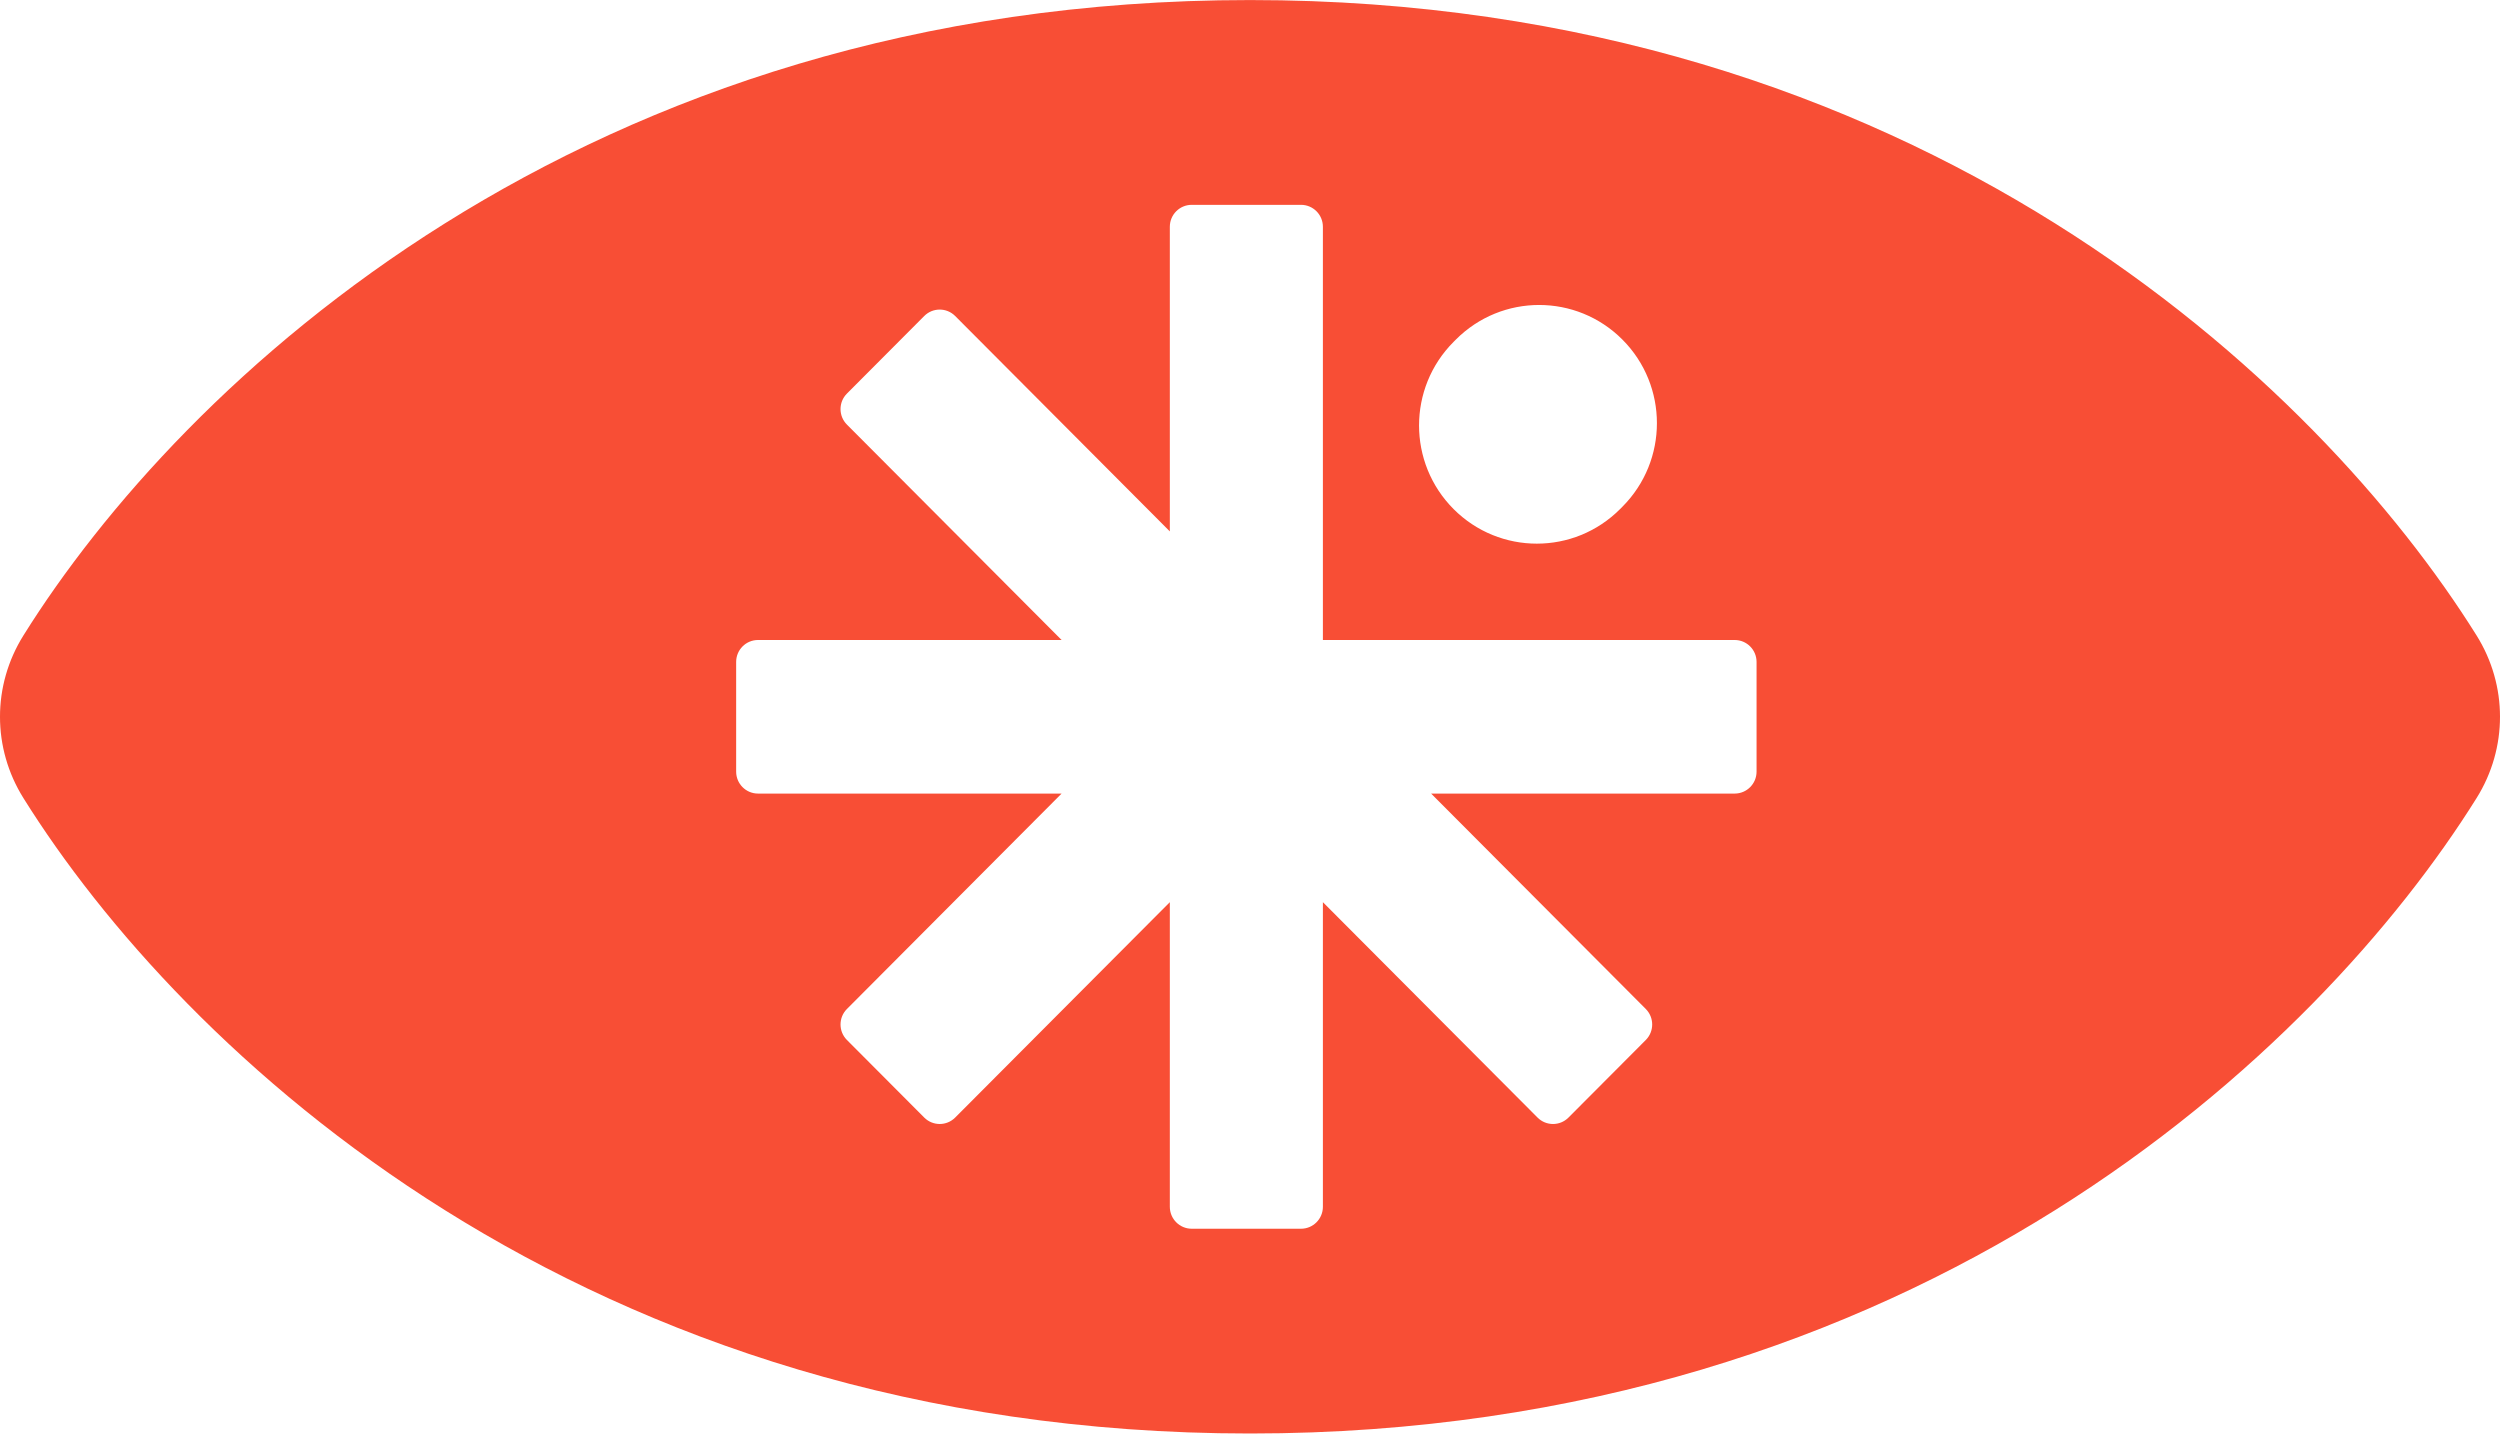 <svg width="586" height="337" viewBox="0 0 586 337" fill="none" xmlns="http://www.w3.org/2000/svg" aria-hidden="true">
<path fill-rule="evenodd" clip-rule="evenodd" d="M5.486 148.959C42.338 89.975 136.243 0.012 293 0.012C449.757 0.012 543.662 89.975 580.514 148.959C587.829 160.667 587.829 175.357 580.514 187.064C543.662 246.048 449.757 336.012 293 336.012C136.243 336.012 42.338 246.048 5.486 187.064C-1.829 175.357 -1.829 160.667 5.486 148.959ZM304.96 288.014C307.791 288.014 310.086 285.711 310.086 282.871V211.471L360.402 261.959C362.403 263.968 365.649 263.968 367.65 261.959L385.771 243.777C387.773 241.768 387.773 238.512 385.771 236.503L335.454 186.015H406.612C409.443 186.015 411.738 183.712 411.738 180.872V155.158C411.738 152.317 409.443 150.015 406.612 150.015H310.086V53.157C310.086 50.316 307.791 48.014 304.96 48.014L279.333 48.014C276.503 48.014 274.208 50.316 274.208 53.157V124.56L223.891 74.071C221.889 72.062 218.644 72.062 216.643 74.071L198.522 92.254C196.52 94.262 196.52 97.518 198.522 99.527L248.838 150.015H177.68C174.849 150.015 172.554 152.317 172.554 155.158V180.872C172.554 183.712 174.849 186.015 177.68 186.015H248.838L198.522 236.503C196.52 238.511 196.52 241.767 198.522 243.776L216.643 261.958C218.645 263.967 221.89 263.967 223.891 261.958L274.208 211.47V282.871C274.208 285.711 276.503 288.014 279.334 288.014H304.96ZM380.295 79.6C369.514 68.782 352.034 68.782 341.253 79.6L340.711 80.144C329.93 90.962 329.93 108.501 340.711 119.319C351.492 130.137 368.972 130.137 379.753 119.319L380.295 118.775C391.076 107.957 391.076 90.418 380.295 79.6Z" fill="#F84E35"/>
</svg>
